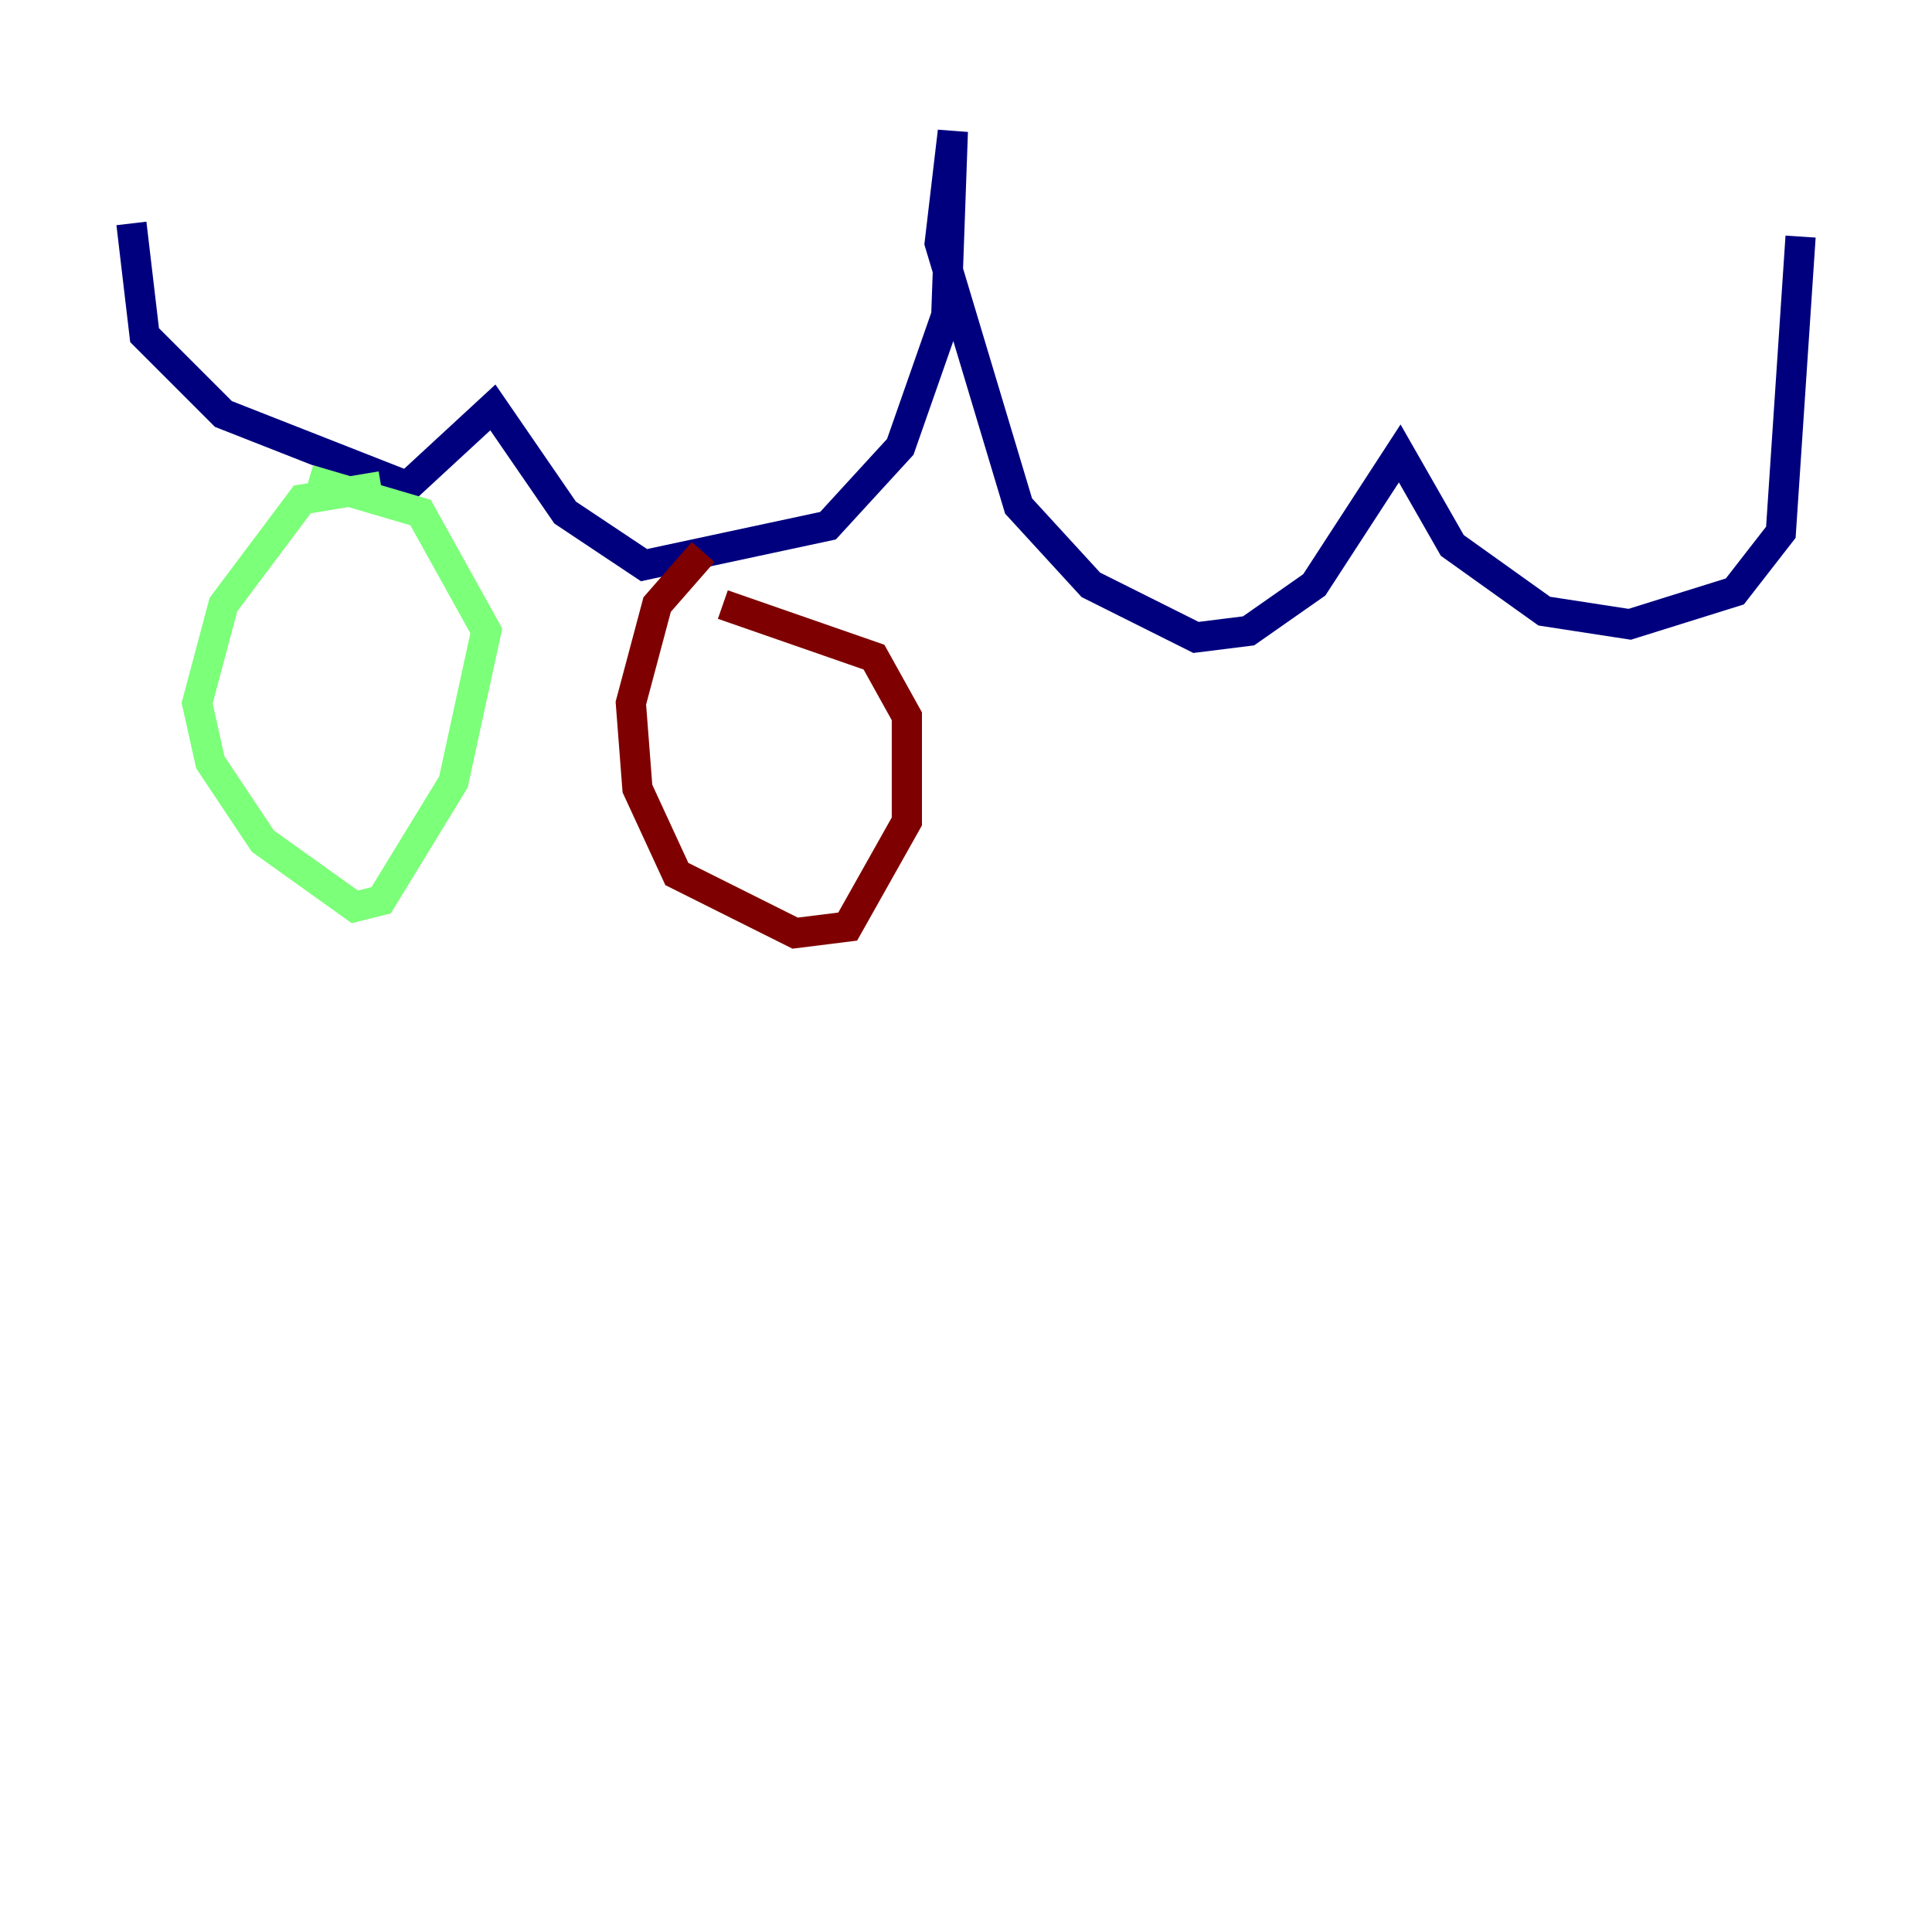 <?xml version="1.0" encoding="utf-8" ?>
<svg baseProfile="tiny" height="128" version="1.2" viewBox="0,0,128,128" width="128" xmlns="http://www.w3.org/2000/svg" xmlns:ev="http://www.w3.org/2001/xml-events" xmlns:xlink="http://www.w3.org/1999/xlink"><defs /><polyline fill="none" points="8.707,14.803 9.578,22.204 14.803,27.429 26.993,32.218 32.653,26.993 37.442,33.959 42.667,37.442 54.857,34.83 59.646,29.605 62.694,20.898 63.129,8.707 62.258,16.109 67.483,33.524 72.272,38.748 79.238,42.231 82.721,41.796 87.075,38.748 92.735,30.041 96.218,36.136 102.313,40.49 107.973,41.361 114.939,39.184 117.986,35.265 119.293,15.674" stroke="#00007f" stroke-width="2" /><polyline fill="none" points="25.252,32.218 20.027,33.088 14.803,40.054 13.061,46.585 13.932,50.503 17.415,55.728 23.51,60.082 25.252,59.646 30.041,51.809 32.218,41.796 27.864,33.959 20.463,31.782" stroke="#7cff79" stroke-width="2" /><polyline fill="none" points="46.585,36.571 43.537,40.054 41.796,46.585 42.231,52.245 44.843,57.905 52.68,61.823 56.163,61.388 60.082,54.422 60.082,47.456 57.905,43.537 47.891,40.054" stroke="#7f0000" stroke-width="2" /></svg>